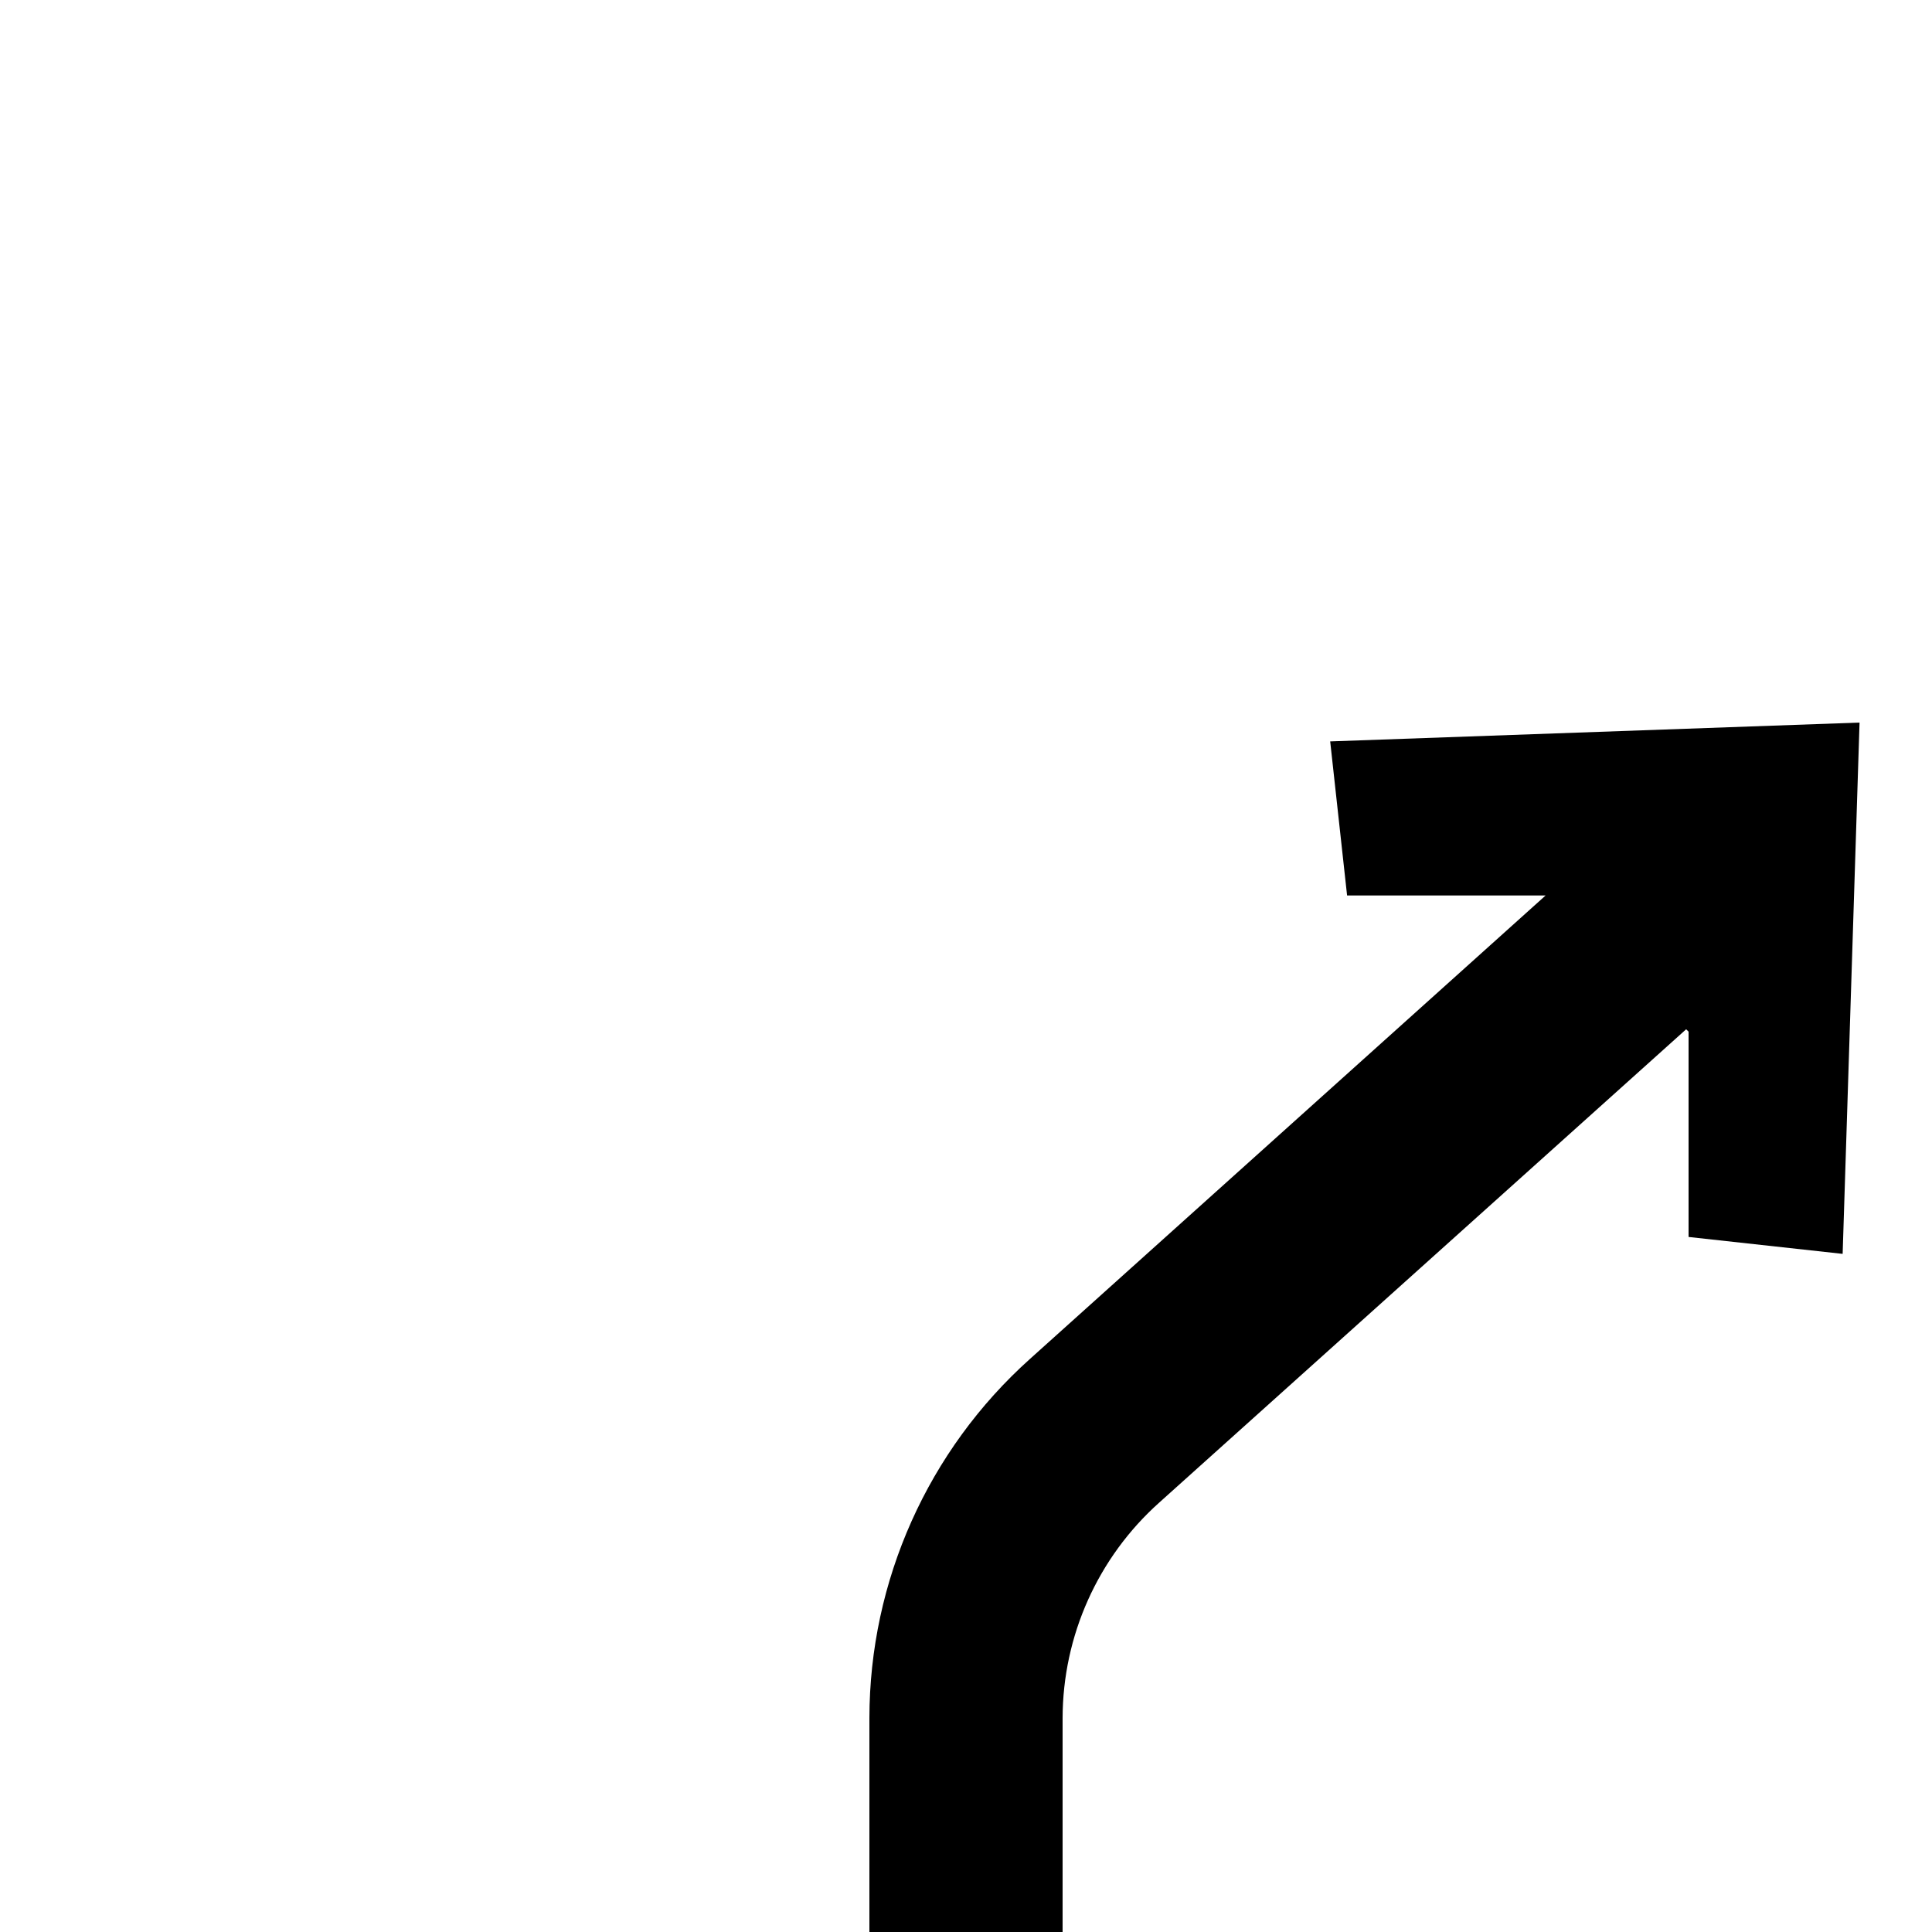 <svg xmlns="http://www.w3.org/2000/svg" width="80" height="80" viewBox="0 0 80 80">
  <path d="M55.08,30.7 L55.78,37.08 L64,37.08 L42.66,56.26 C38.428,60.049 36.006,65.459 36,71.14 L36,80 L44,80 L44,71.14 C44.007,67.734 45.461,64.491 48,62.22 L69.82,42.62 L69.92,42.72 L69.92,51.22 L76.3,51.92 L77,29.92 L55.08,30.7 Z"/>
</svg>
